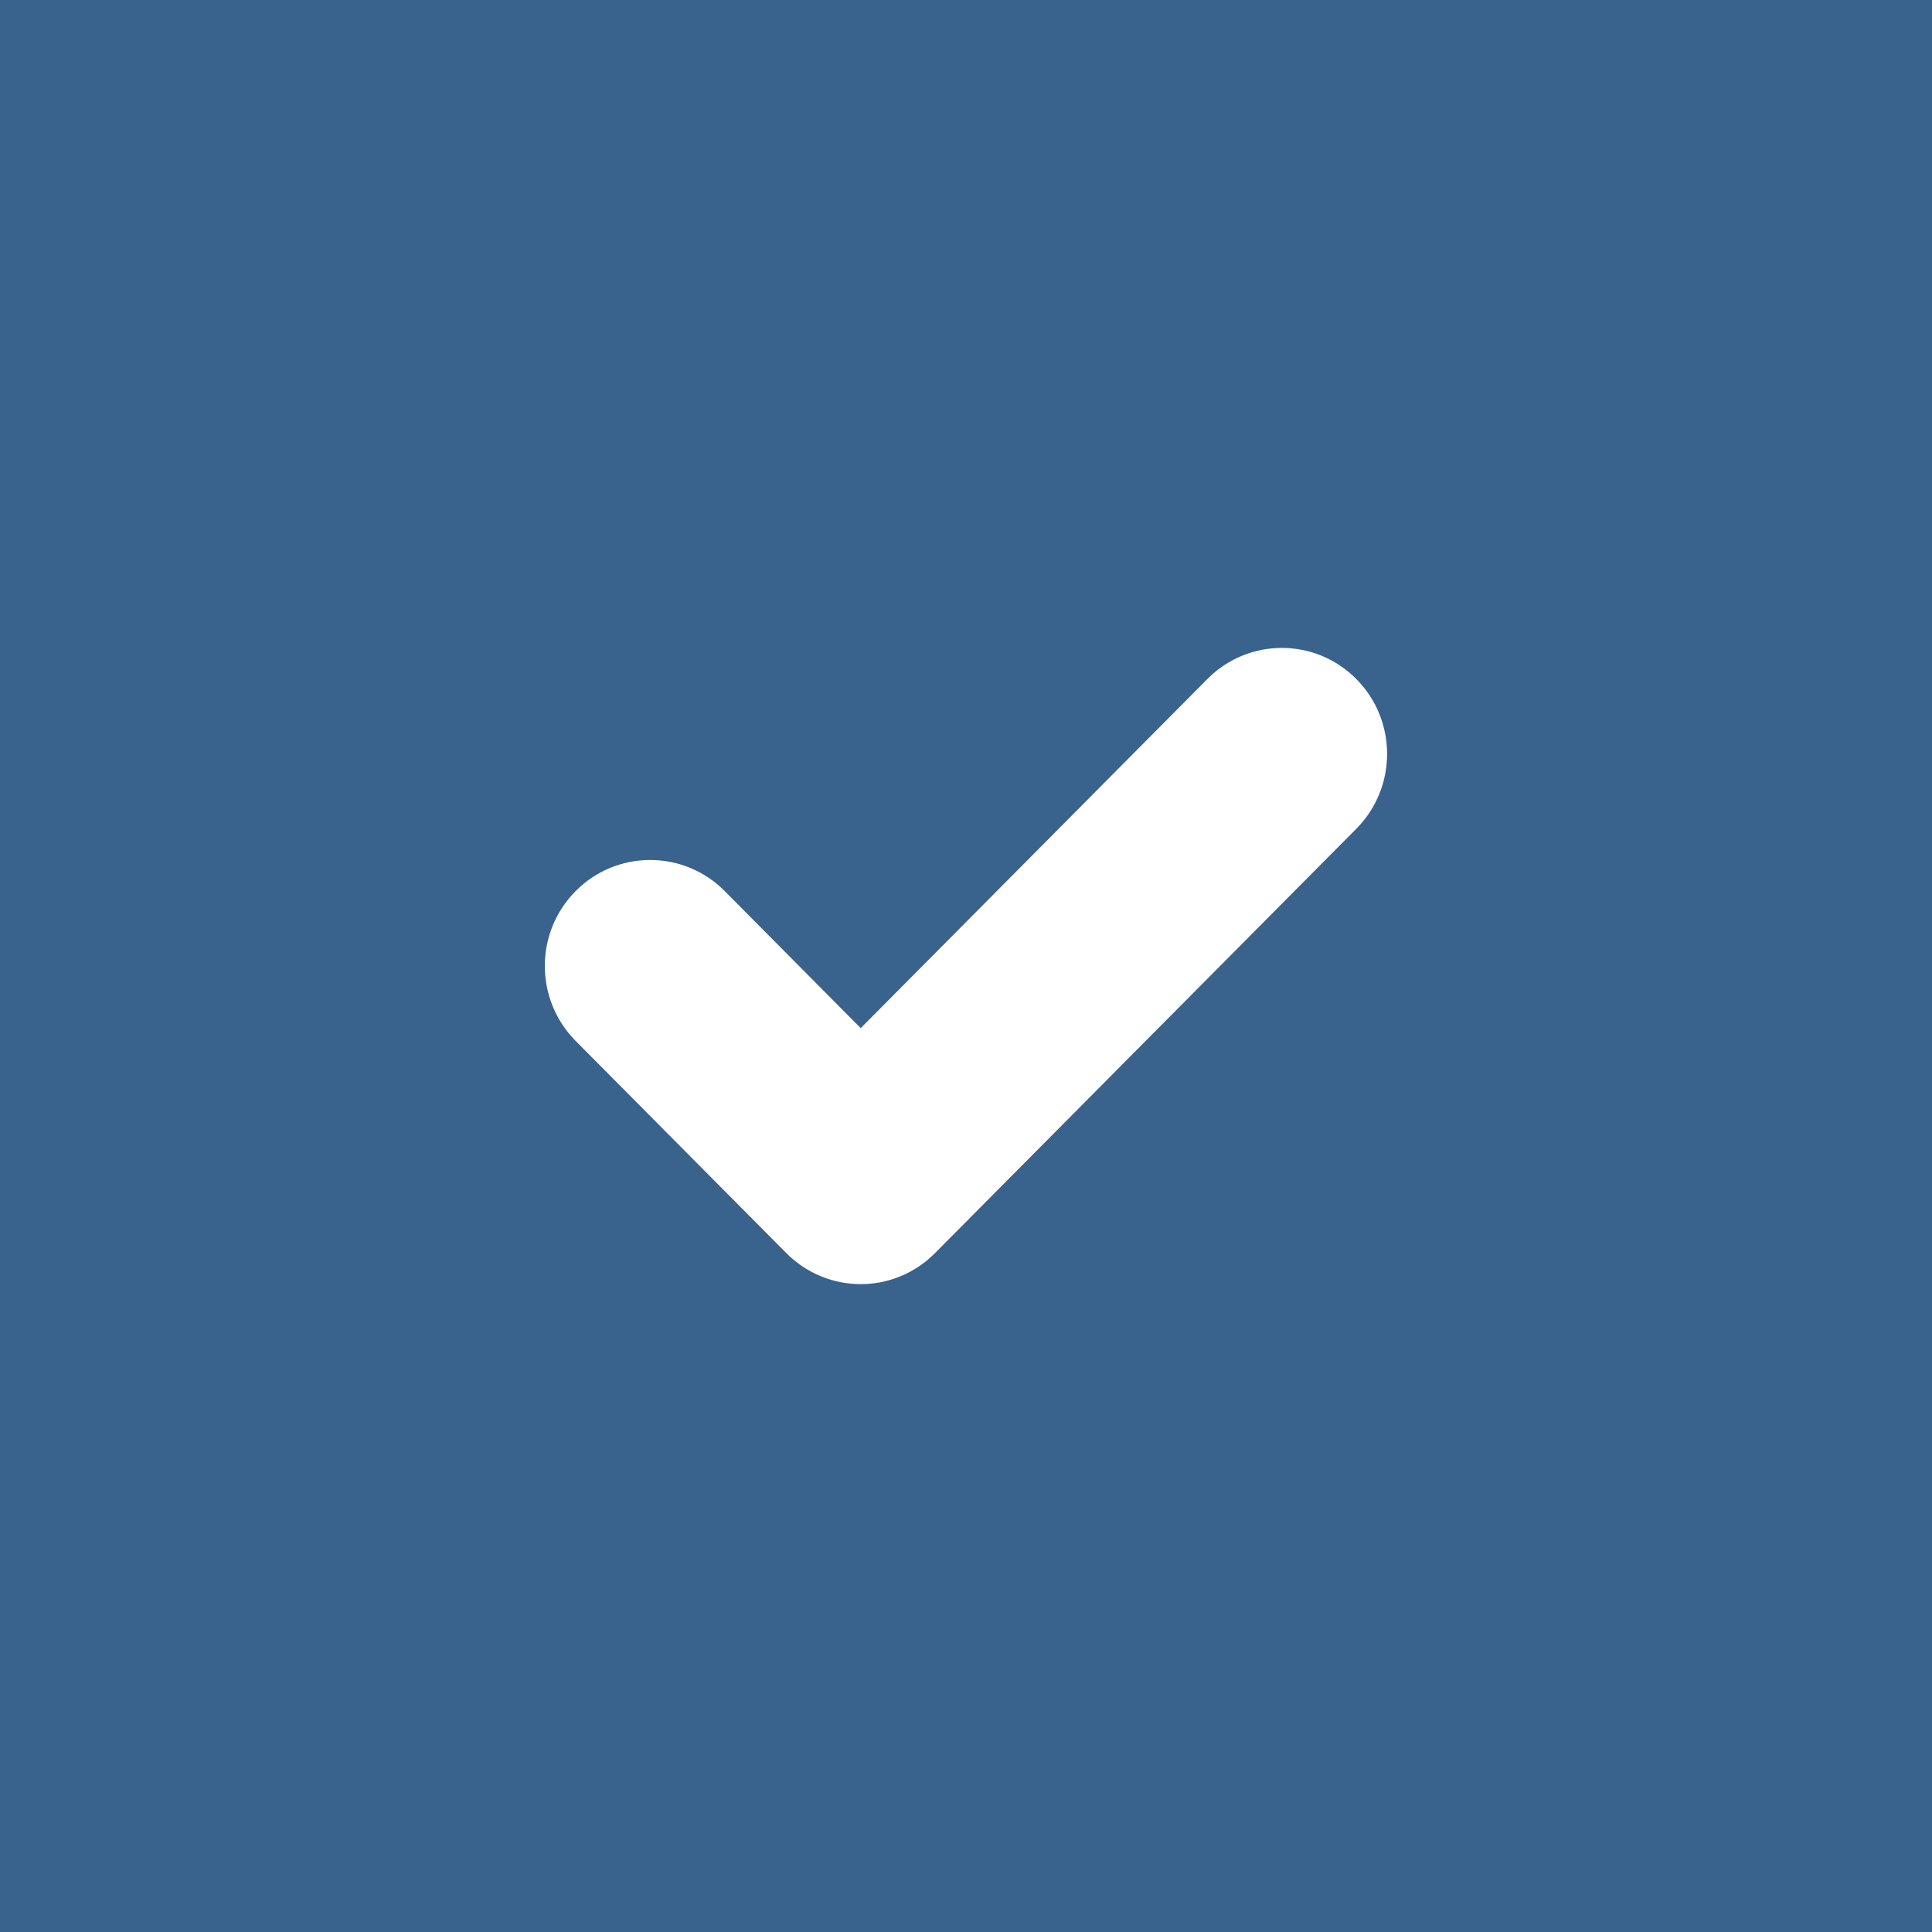 <svg width="18" height="18" viewBox="0 0 18 18" fill="none" xmlns="http://www.w3.org/2000/svg">
<rect width="18" height="18" fill="#39628D"/>
<path fill-rule="evenodd" clip-rule="evenodd" d="M8.019 11.964C7.768 11.964 7.517 11.867 7.325 11.674L5.364 9.699C4.98 9.312 4.98 8.687 5.364 8.301C5.747 7.916 6.368 7.916 6.751 8.301L8.019 9.579L11.249 6.326C11.632 5.94 12.253 5.94 12.636 6.326C13.019 6.711 13.019 7.337 12.636 7.722L8.712 11.674C8.521 11.867 8.27 11.964 8.019 11.964Z" fill="white"/>
</svg>
